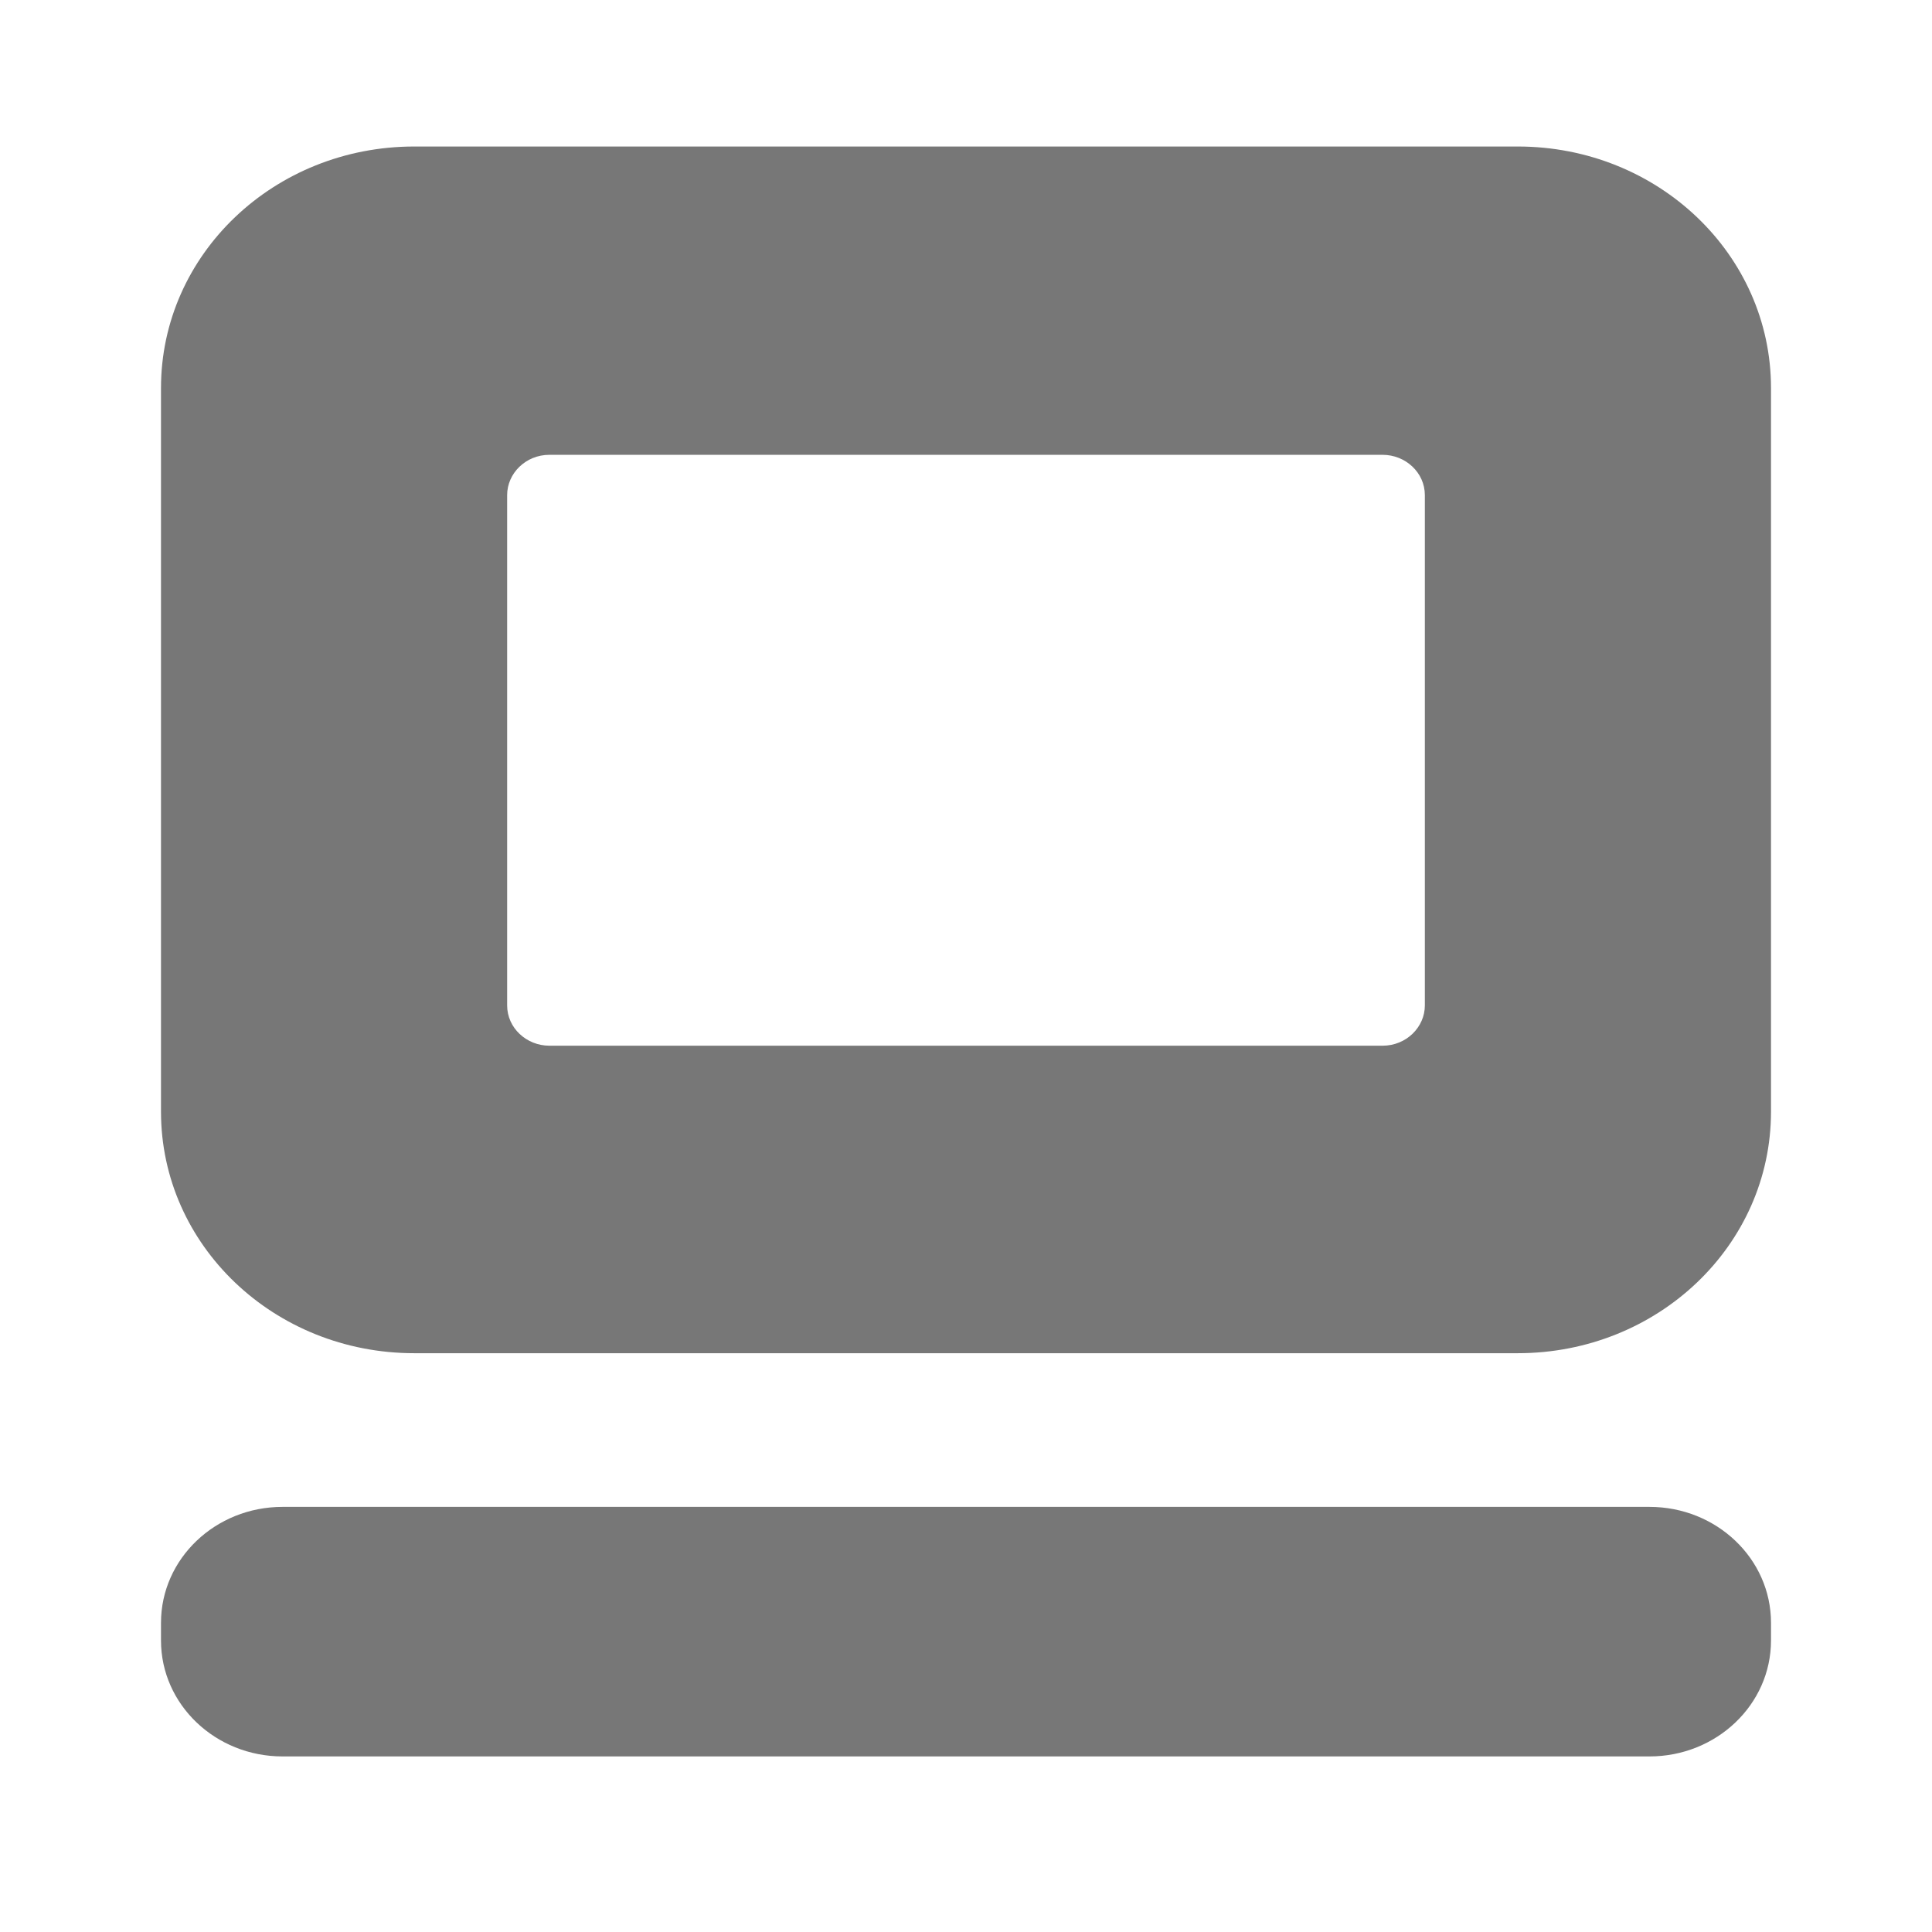 <svg width="24" height="24" viewBox="0 0 24 24" fill="none" xmlns="http://www.w3.org/2000/svg">
<path fill-rule="evenodd" clip-rule="evenodd" d="M5.146 1.82H18.854C20.595 1.82 22 3.16 22 4.82V13.81C22 15.47 20.595 16.81 18.854 16.81H5.146C3.405 16.81 2 15.47 2 13.81V4.82C2 3.16 3.405 1.82 5.146 1.82ZM17.176 12.99C17.469 12.99 17.7 12.76 17.7 12.49V6.15C17.7 5.87 17.459 5.65 17.176 5.65H6.824C6.531 5.65 6.3 5.88 6.3 6.15V12.49C6.3 12.77 6.541 12.99 6.824 12.99H17.176ZM3.51 18.719H20.49C21.324 18.719 22 19.363 22 20.159V20.379C22 21.174 21.324 21.819 20.49 21.819H3.51C2.676 21.819 2 21.174 2 20.379V20.159C2 19.363 2.676 18.719 3.51 18.719Z" fill="#777777"/>
</svg>

